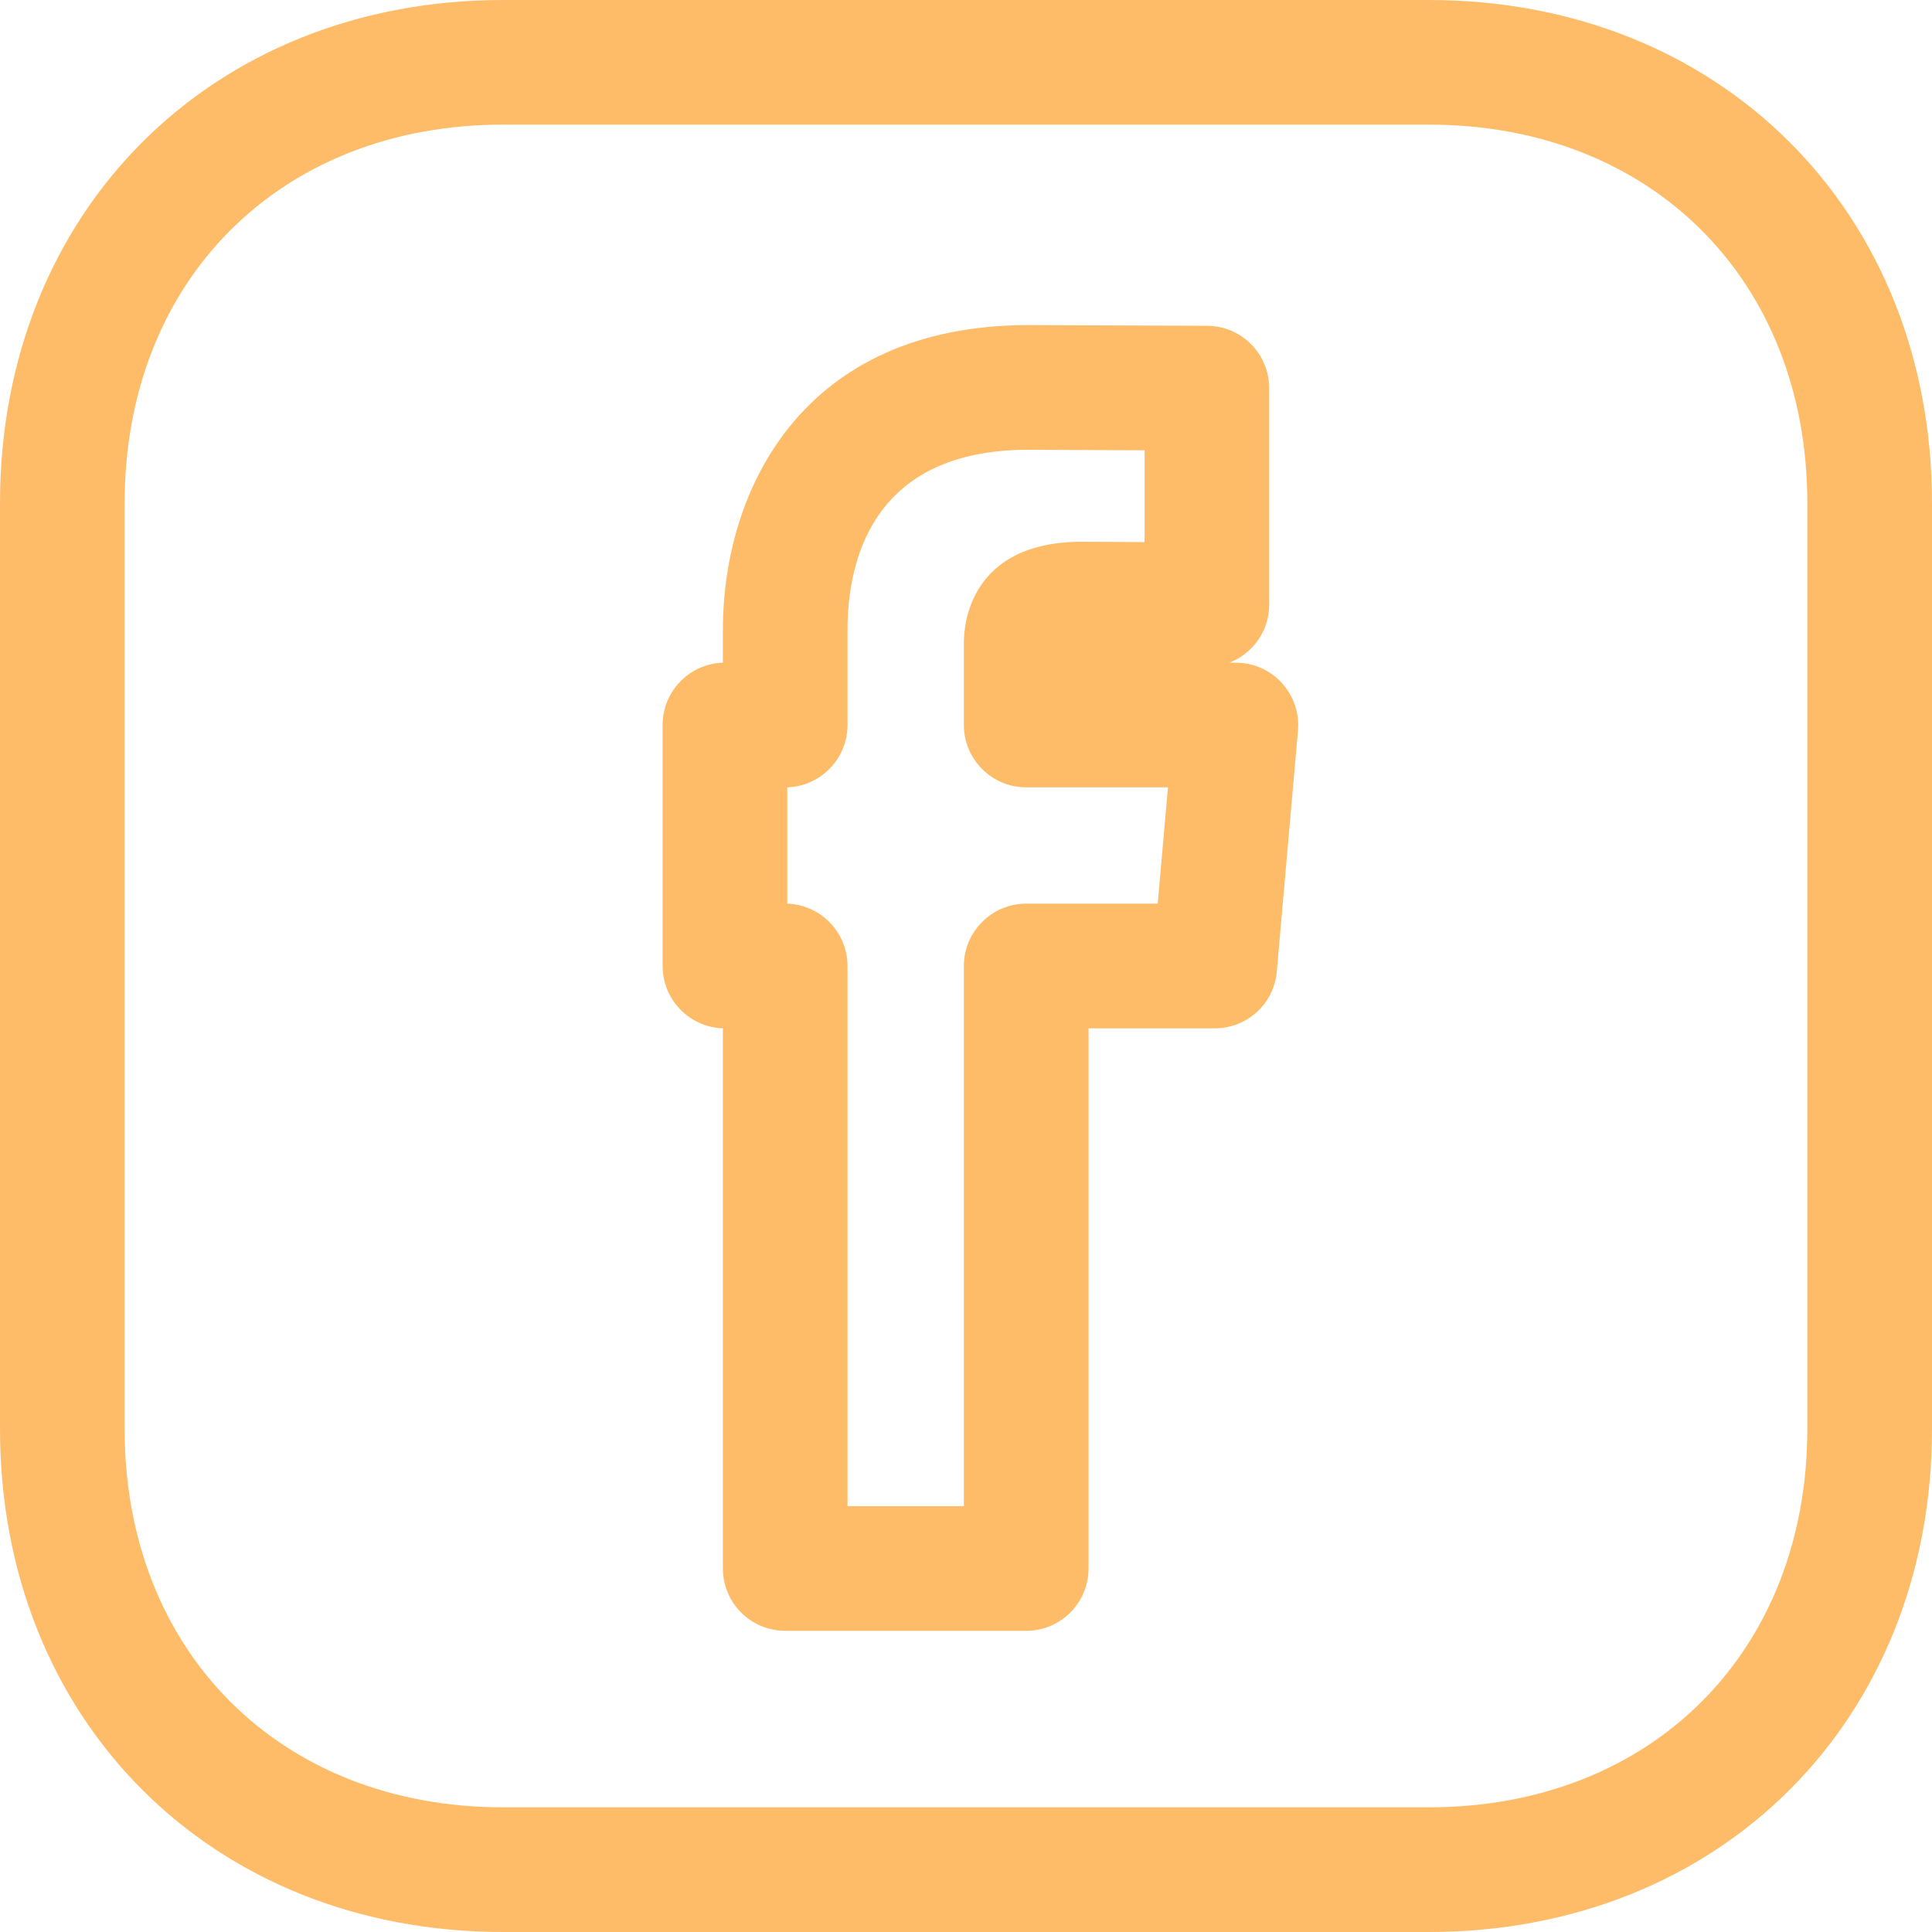 <svg width="30" height="30" viewBox="0 0 30 30" fill="none" xmlns="http://www.w3.org/2000/svg">
<path d="M19.191 10.29H19.089C19.451 10.151 19.708 9.799 19.708 9.387V6.027C19.708 5.494 19.277 5.061 18.744 5.059L15.971 5.048C12.467 5.048 11.225 7.598 11.225 9.781V10.29C10.705 10.307 10.289 10.734 10.289 11.258V15C10.289 15.525 10.705 15.95 11.225 15.968V24.355C11.225 24.89 11.658 25.323 12.193 25.323H15.935C16.469 25.323 16.903 24.89 16.903 24.355V15.968H18.863C19.366 15.968 19.784 15.585 19.826 15.085L20.155 11.343C20.178 11.072 20.087 10.805 19.904 10.605C19.722 10.404 19.462 10.29 19.191 10.29ZM17.977 14.032H15.935C15.401 14.032 14.967 14.466 14.967 15V23.387H13.16V15C13.16 14.476 12.744 14.05 12.225 14.032V12.226C12.744 12.208 13.16 11.781 13.16 11.258V9.782C13.16 8.737 13.526 6.984 15.967 6.984L17.773 6.992V8.418L16.802 8.412C15.055 8.412 14.967 9.709 14.967 9.97V11.258C14.967 11.792 15.401 12.226 15.935 12.226H18.136L17.977 14.032Z" fill="#FFBC68"/>
<path d="M22.186 0H7.811C3.285 0 0 3.286 0 7.814V22.187C0 26.713 3.285 30 7.811 30H22.186C26.713 30 30 26.713 30 22.187V7.814C30 3.286 26.713 0 22.186 0ZM28.064 22.187C28.064 25.647 25.647 28.064 22.186 28.064H7.811C4.352 28.064 1.935 25.648 1.935 22.187V7.814C1.935 4.353 4.352 1.935 7.811 1.935H22.186C25.647 1.935 28.064 4.353 28.064 7.814V22.187Z" fill="#FFBC68"/>
</svg>
